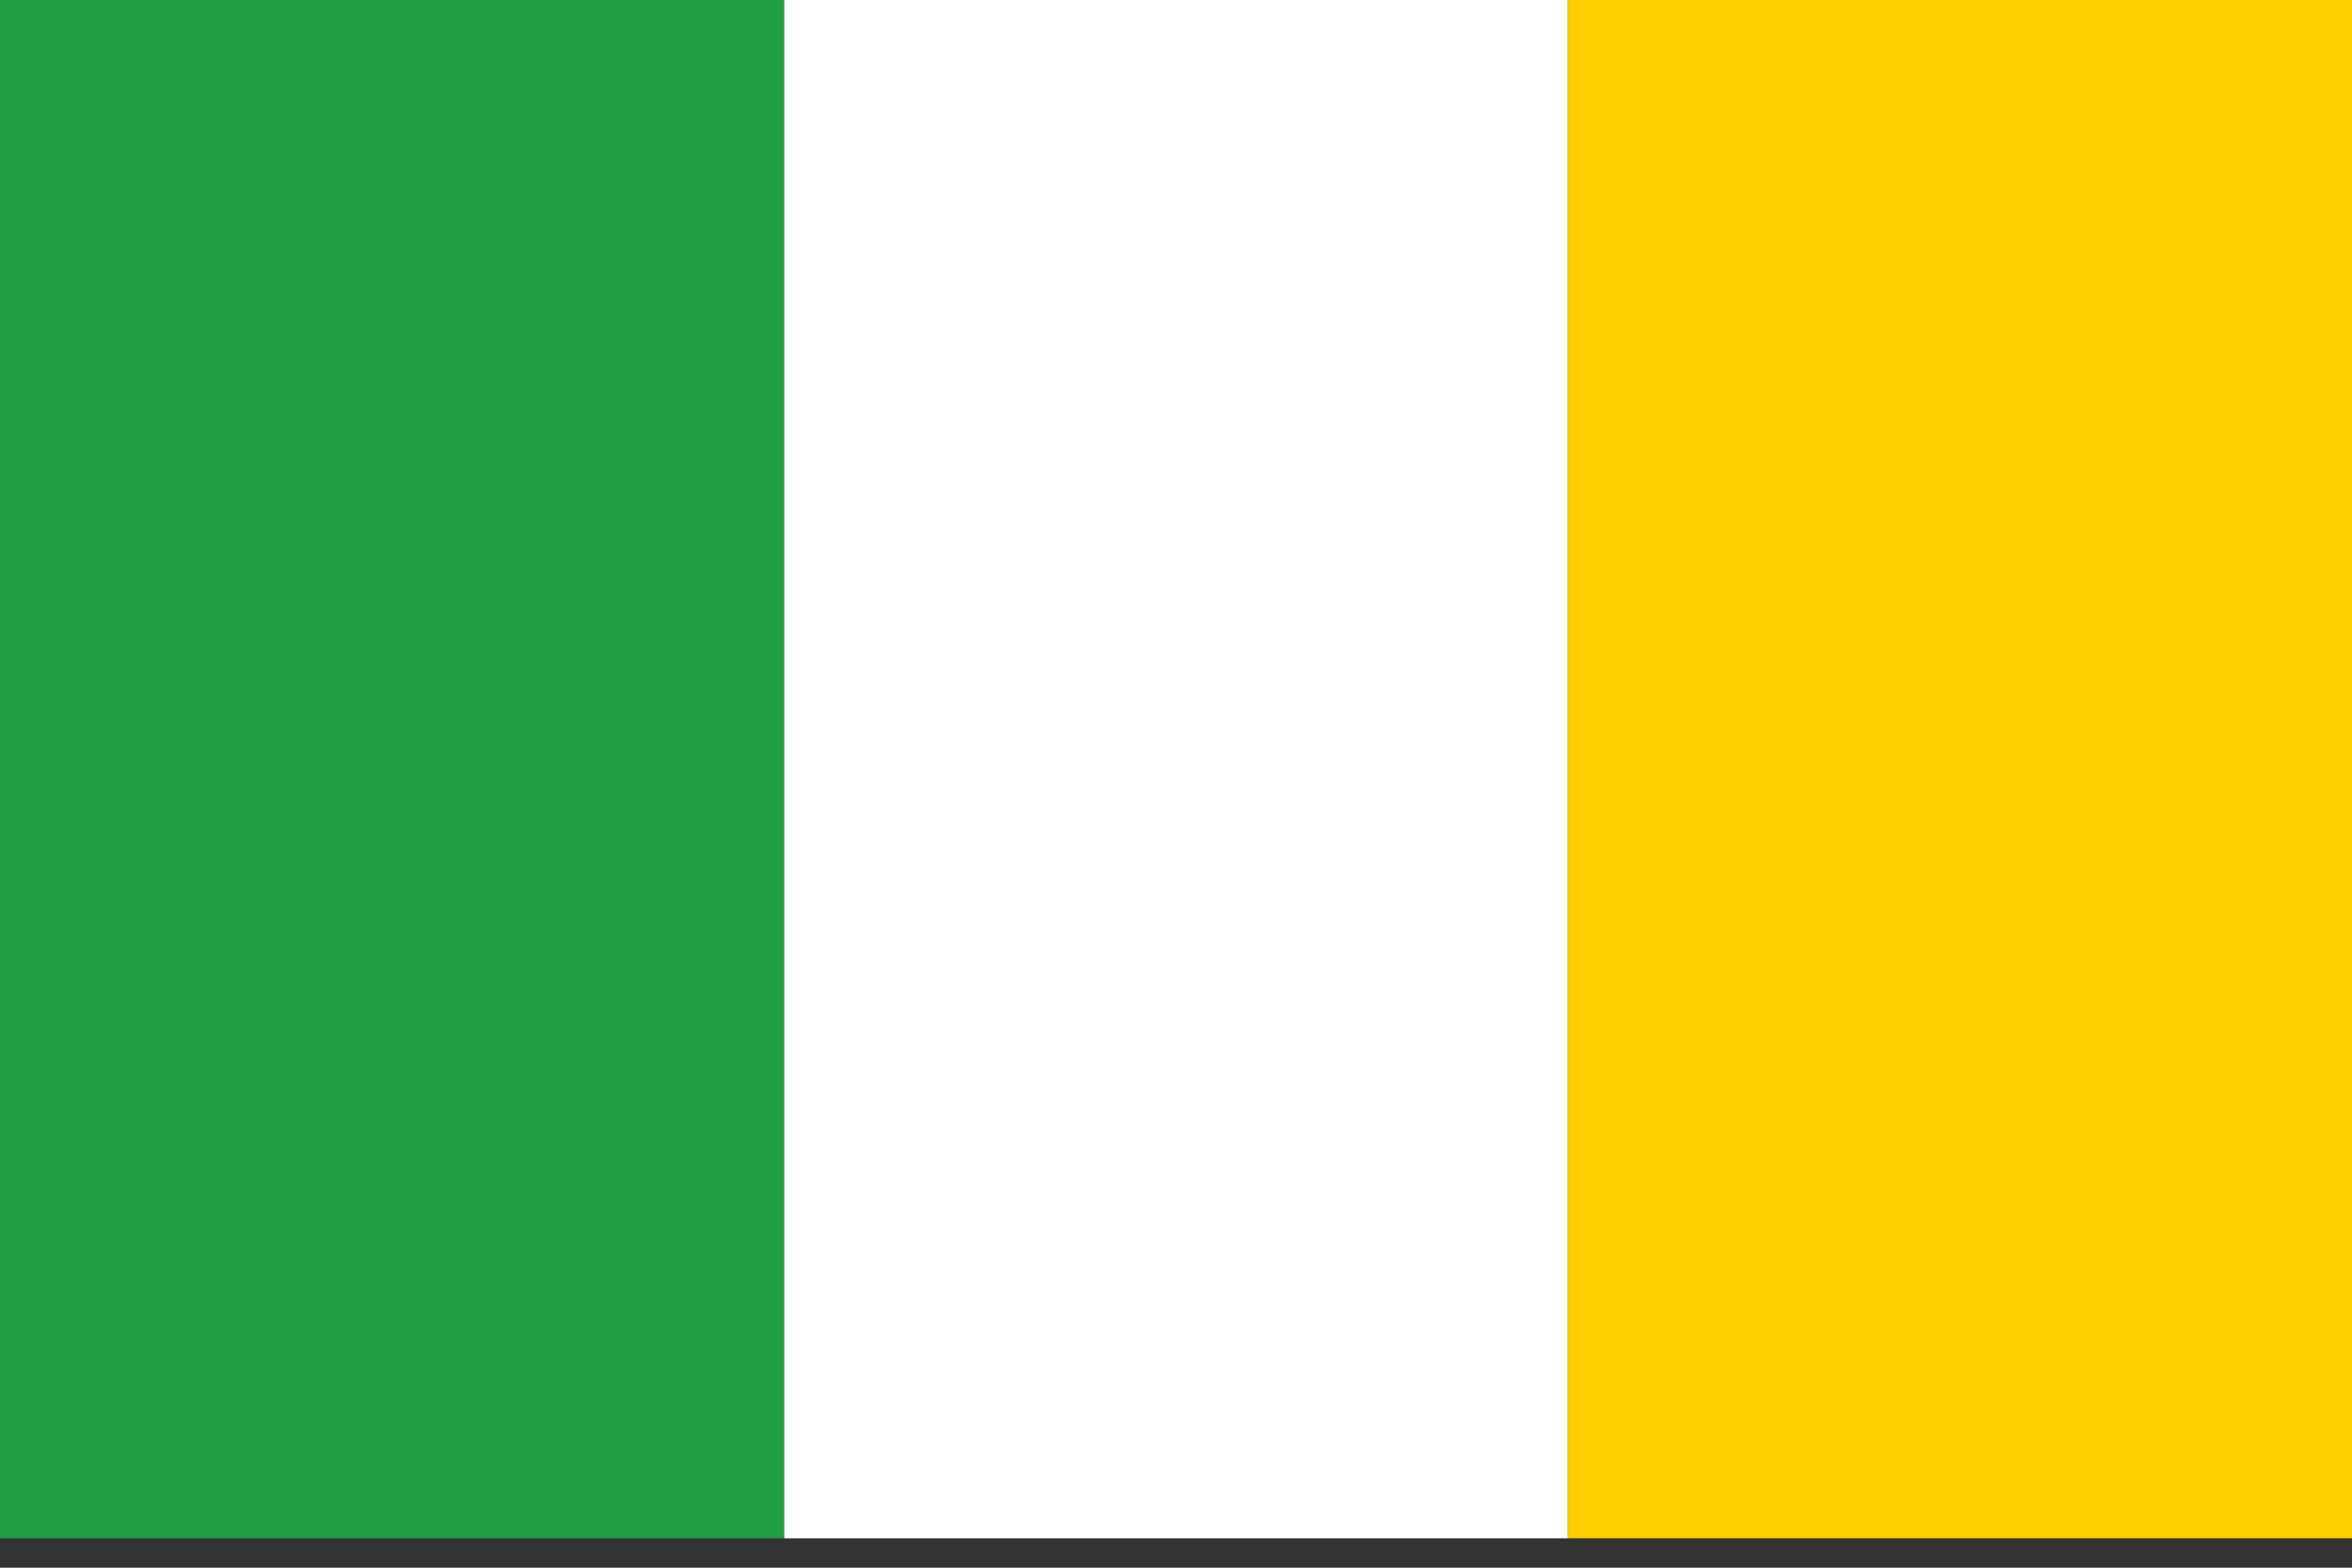 <svg width="24" height="16" viewBox="0 0 24 16" fill="none" xmlns="http://www.w3.org/2000/svg">
<rect x="0" y="0" width="24" height="16" fill="#333333" stroke="none"/>
<path d="M16 0H8V15.7H16V0Z" fill="white"/>
<path d="M8 0H0V15.7H8V0Z" fill="#229E45"/>
<path d="M24 0H16V15.7H24V0Z" fill="#FFCE00"/>
</svg>
